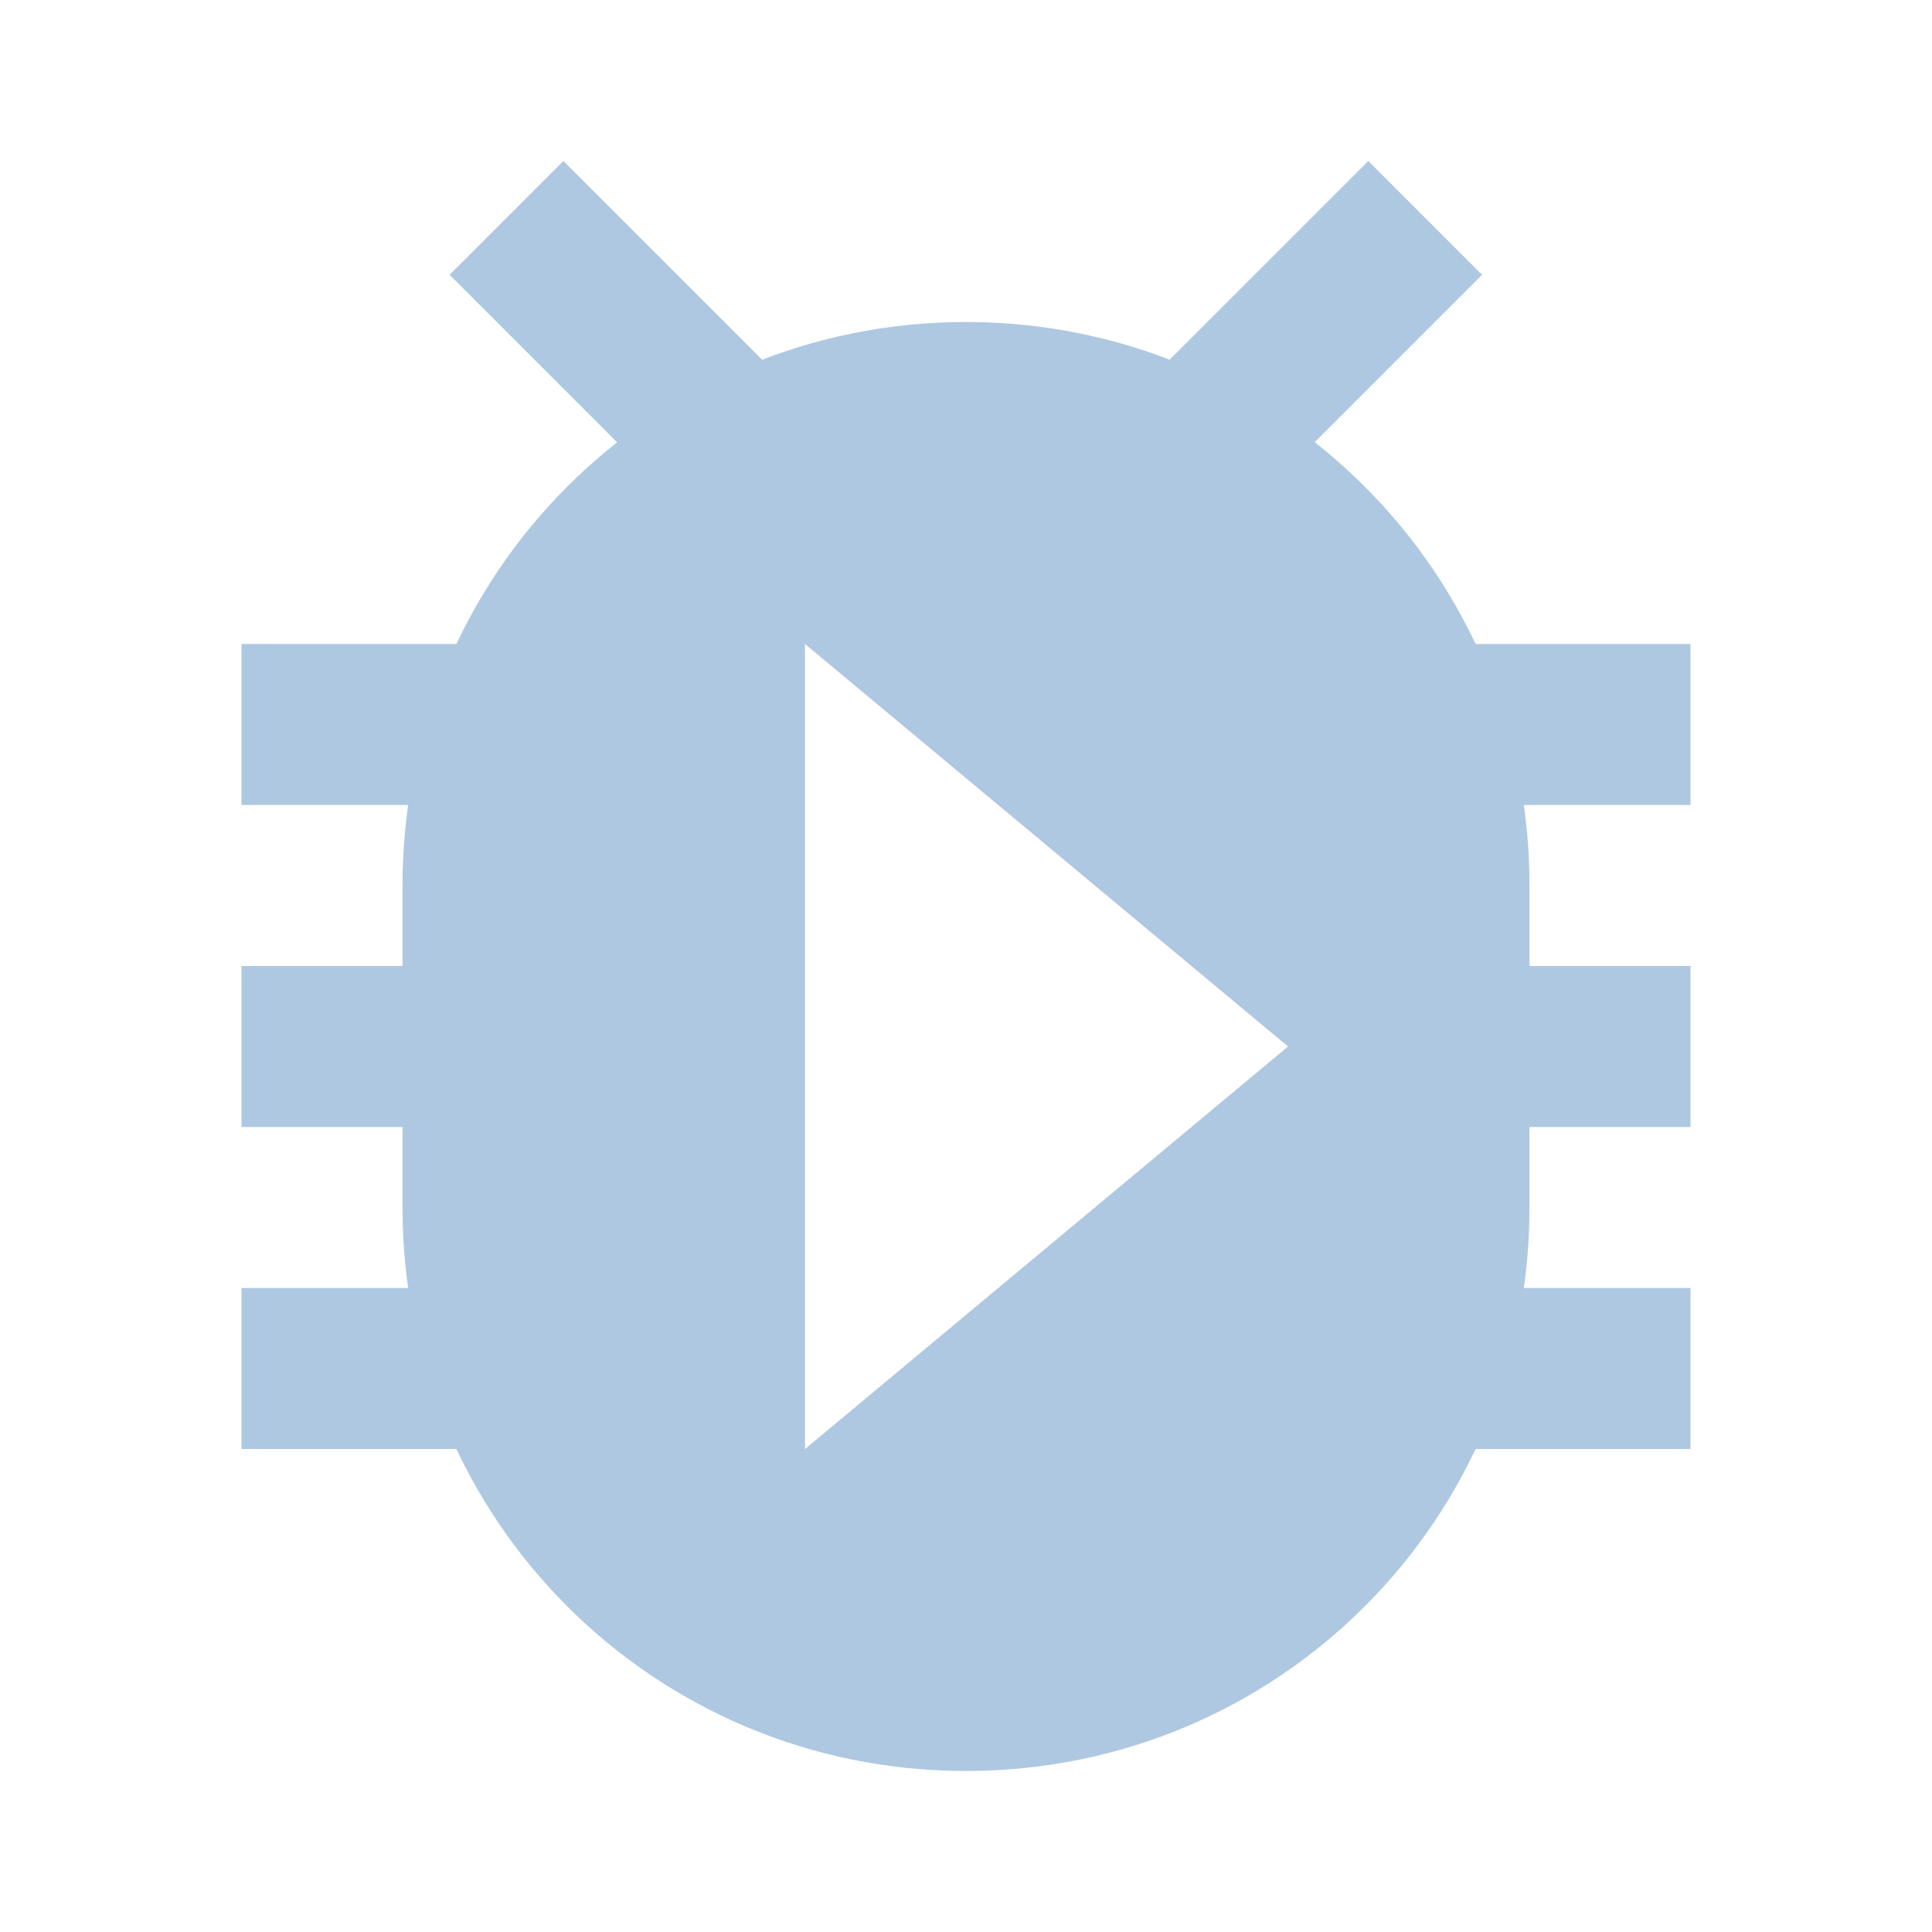 <?xml version="1.0" encoding="UTF-8" standalone="no"?>
<svg
   xmlns:dc="http://purl.org/dc/elements/1.1/"
   xmlns:cc="http://creativecommons.org/ns#"
   xmlns:rdf="http://www.w3.org/1999/02/22-rdf-syntax-ns#"
   xmlns:svg="http://www.w3.org/2000/svg"
   xmlns="http://www.w3.org/2000/svg"
   xmlns:sodipodi="http://sodipodi.sourceforge.net/DTD/sodipodi-0.dtd"
   xmlns:inkscape="http://www.inkscape.org/namespaces/inkscape"
   width="48"
   height="48"
   viewBox="0 0 48 48"
   id="svg26"
   version="1.1"
   inkscape:version="0.91 r13725"
   sodipodi:docname="system-run.svg">
  <defs
     id="defs34" />
  <sodipodi:namedview
     pagecolor="#ffffff"
     bordercolor="#666666"
     borderopacity="1"
     objecttolerance="10"
     gridtolerance="10"
     guidetolerance="10"
     inkscape:pageopacity="0"
     inkscape:pageshadow="2"
     inkscape:window-width="1366"
     inkscape:window-height="718"
     id="namedview32"
     showgrid="true"
     inkscape:zoom="9.8333333"
     inkscape:cx="15.812087"
     inkscape:cy="21.7446"
     inkscape:window-x="0"
     inkscape:window-y="30"
     inkscape:window-maximized="0"
     inkscape:current-layer="svg26"
     inkscape:snap-bbox="true"
     inkscape:bbox-nodes="true"
     inkscape:snap-bbox-edge-midpoints="true"
     inkscape:object-nodes="true"
     inkscape:bbox-paths="false"
     inkscape:snap-bbox-midpoints="true">
    <inkscape:grid
       type="xygrid"
       id="grid4163"
       spacingx="2"
       spacingy="2"
       empspacing="1"
       empcolor="#3f3fff"
       empopacity="0.11" />
  </sodipodi:namedview>
  <path
     d="M0 0h48v48H0z"
     fill="none"
     id="path28" />
  <path
     style="opacity:1;fill:#afc8e1;fill-opacity:1;stroke:#ffffff;stroke-width:0;stroke-linecap:square;stroke-linejoin:miter;stroke-miterlimit:4;stroke-dasharray:none;stroke-dashoffset:0;stroke-opacity:1"
     d="M 24 8 C 16.244 8 10 14.244 10 22 L 10 30 C 10 37.756 16.244 44 24 44 C 31.756 44 38 37.756 38 30 L 38 22 C 38 14.244 31.756 8 24 8 z M 20 16 L 32 26 L 20 36 L 20 16 z "
     id="rect4169" />
  <rect
     style="opacity:1;fill:#afc8e1;fill-opacity:1;stroke:#ffffff;stroke-width:0;stroke-linecap:square;stroke-linejoin:miter;stroke-miterlimit:4;stroke-dasharray:none;stroke-dashoffset:0;stroke-opacity:1"
     id="rect4171"
     width="6"
     height="4"
     x="36"
     y="24"
     ry="0" />
  <rect
     ry="0"
     y="16"
     x="36"
     height="4"
     width="6"
     id="rect4173"
     style="opacity:1;fill:#afc8e1;fill-opacity:1;stroke:#ffffff;stroke-width:0;stroke-linecap:square;stroke-linejoin:miter;stroke-miterlimit:4;stroke-dasharray:none;stroke-dashoffset:0;stroke-opacity:1" />
  <rect
     style="opacity:1;fill:#afc8e1;fill-opacity:1;stroke:#ffffff;stroke-width:0;stroke-linecap:square;stroke-linejoin:miter;stroke-miterlimit:4;stroke-dasharray:none;stroke-dashoffset:0;stroke-opacity:1"
     id="rect4175"
     width="6"
     height="4"
     x="36"
     y="32"
     ry="0" />
  <rect
     ry="0"
     y="24"
     x="6"
     height="4"
     width="6"
     id="rect4177"
     style="opacity:1;fill:#afc8e1;fill-opacity:1;stroke:#ffffff;stroke-width:0;stroke-linecap:square;stroke-linejoin:miter;stroke-miterlimit:4;stroke-dasharray:none;stroke-dashoffset:0;stroke-opacity:1" />
  <rect
     style="opacity:1;fill:#afc8e1;fill-opacity:1;stroke:#ffffff;stroke-width:0;stroke-linecap:square;stroke-linejoin:miter;stroke-miterlimit:4;stroke-dasharray:none;stroke-dashoffset:0;stroke-opacity:1"
     id="rect4179"
     width="6"
     height="4"
     x="6"
     y="16"
     ry="0" />
  <rect
     ry="0"
     y="32"
     x="6"
     height="4"
     width="6"
     id="rect4181"
     style="opacity:1;fill:#afc8e1;fill-opacity:1;stroke:#ffffff;stroke-width:0;stroke-linecap:square;stroke-linejoin:miter;stroke-miterlimit:4;stroke-dasharray:none;stroke-dashoffset:0;stroke-opacity:1" />
  <g
     id="g4194">
    <rect
       transform="matrix(0.707,-0.707,0.707,0.707,0,0)"
       y="12.728"
       x="3.071"
       height="12"
       width="4"
       id="rect4184"
       style="opacity:1;fill:#afc8e1;fill-opacity:1;stroke:#ffffff;stroke-width:0;stroke-linecap:square;stroke-linejoin:miter;stroke-miterlimit:4;stroke-dasharray:none;stroke-dashoffset:0;stroke-opacity:1" />
    <rect
       style="opacity:1;fill:#afc8e1;fill-opacity:1;stroke:#ffffff;stroke-width:0;stroke-linecap:square;stroke-linejoin:miter;stroke-miterlimit:4;stroke-dasharray:none;stroke-dashoffset:0;stroke-opacity:1"
       id="rect4186"
       width="4"
       height="12"
       x="26.87"
       y="-21.213"
       transform="matrix(0.707,0.707,-0.707,0.707,0,0)" />
  </g>
</svg>
